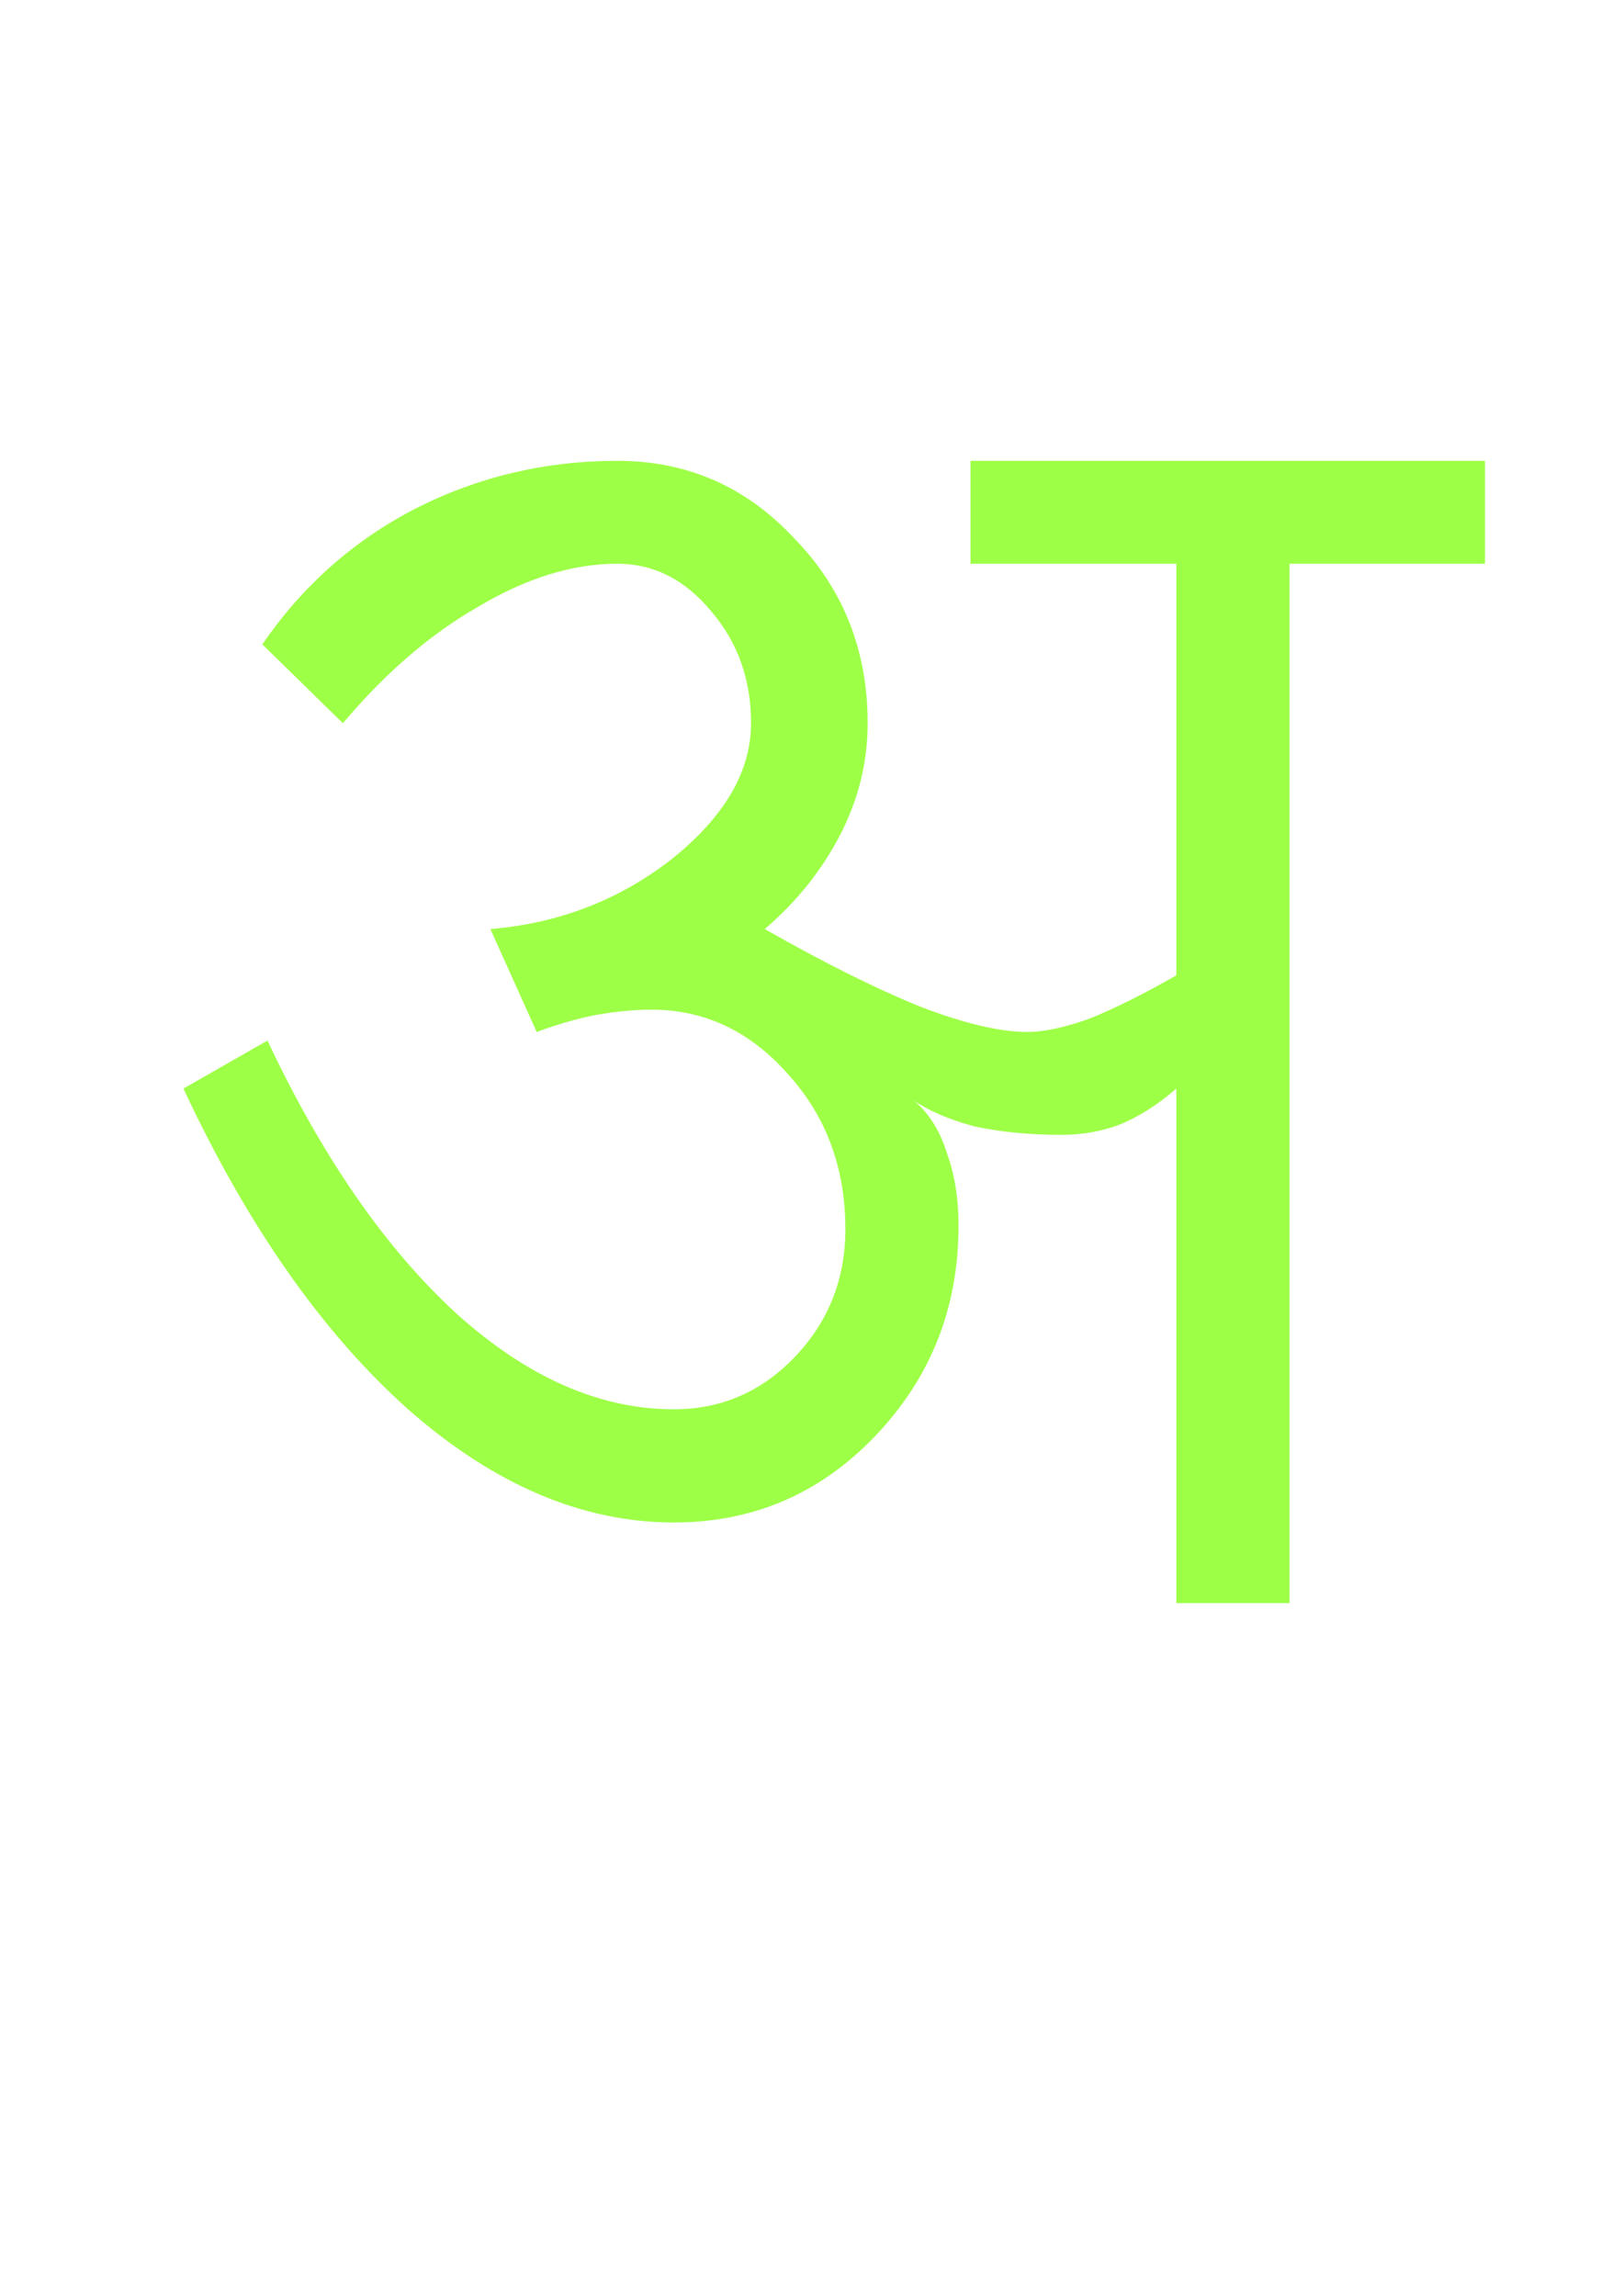 <svg width="210mm" height="297mm" inkscape:version="1.2.2 (b0a8486, 2022-12-01)" sodipodi:docname="a1.svg" version="1.1" viewBox="0 0 210 297" xmlns="http://www.w3.org/2000/svg" xmlns:inkscape="http://www.inkscape.org/namespaces/inkscape" xmlns:sodipodi="http://sodipodi.sourceforge.net/DTD/sodipodi-0.dtd">
 <sodipodi:namedview bordercolor="#000000" borderopacity="0.25" inkscape:current-layer="layer1" inkscape:cx="213.1602" inkscape:cy="538.50999" inkscape:deskcolor="#d1d1d1" inkscape:document-units="mm" inkscape:pagecheckerboard="0" inkscape:pageopacity="0.0" inkscape:showpageshadow="2" inkscape:window-height="736" inkscape:window-maximized="1" inkscape:window-width="1360" inkscape:window-x="0" inkscape:window-y="0" inkscape:zoom="0.35653935" pagecolor="#ffffff" showgrid="false"/>
 <defs>
  <clipPath id="clipPath19220">
   <g transform="scale(1 1)" fill="none" fill-rule="evenodd" stroke="#000" stroke-linecap="round" stroke-linejoin="round" stroke-width=".965" aria-label="अ ">
    <path d="m87.195 196.96q-17.751 0-34.392-14.644-16.641-14.866-29.067-41.492l10.872-6.213q10.65 22.632 24.407 35.279 13.757 12.425 28.179 12.425 9.097 0 15.532-6.656 6.656-6.878 6.656-16.641 0-11.982-7.544-20.191-7.322-8.21-17.529-8.21-3.328 0-7.1 0.666-3.55 0.666-7.766 2.219l-5.991-13.313q13.313-1.109 23.519-9.097 10.207-8.21 10.207-17.529 0-8.431-5.103-14.422-5.103-6.213-12.204-6.213-8.653 0-17.972 5.547-9.319 5.325-17.529 15.088l-10.428-10.207q7.766-11.316 19.747-17.529 12.204-6.213 26.182-6.213 13.535 0 22.854 9.985 9.541 9.763 9.541 23.963 0 7.544-3.55 14.422t-9.763 12.204q11.316 6.435 19.969 9.985 8.653 3.328 13.979 3.328 3.328 0 8.21-1.775 4.881-1.997 11.094-5.547v-53.252h-26.626v-13.313h66.565v13.313h-25.295v134.46h-14.644v-66.565q-3.55 3.106-7.322 4.66-3.55 1.331-7.544 1.331-6.213 0-11.316-1.109-4.881-1.331-7.766-3.328 2.885 2.441 4.216 6.657 1.553 4.216 1.553 9.541 0 15.975-10.872 27.291-10.65 11.094-25.96 11.094z"/>
   </g>
  </clipPath>
 </defs>
 <g inkscape:groupmode="layer" inkscape:label="Layer 1">
  <path d="m35.196 89.908 13.388-13.191 18.986-7.071 17.034-1.933 13.378 5.213 5.685 14.041v18.736l-6.298 5.611-17.203 9.938-18.85 4.003 15.298-3.272 13.285 1.007 11.256 6.449 3.757 3.541 5.559 10.7 4.915 12.479 0.281 8.841-3.463 8.124-7.971 9.001-14.812 7.013-21.162-3.878-13.825-8.95-6.686-10.814-9.563-11.77-6.783-12.428-8.417-12.167 25.292-2.07 51.944-1.358 10.571 6.795 12.004 3.657 8.326 3.125 10.241-1.688 17.698-6.887 1.936 72.066-1.311-138.29 29.823 0.742-60.526-1.189" clip-path="url(#clipPath19220)" fill="none" stroke="#9eff47" stroke-linecap="round" stroke-linejoin="round" stroke-width="19.865"/>
 </g>
</svg>
